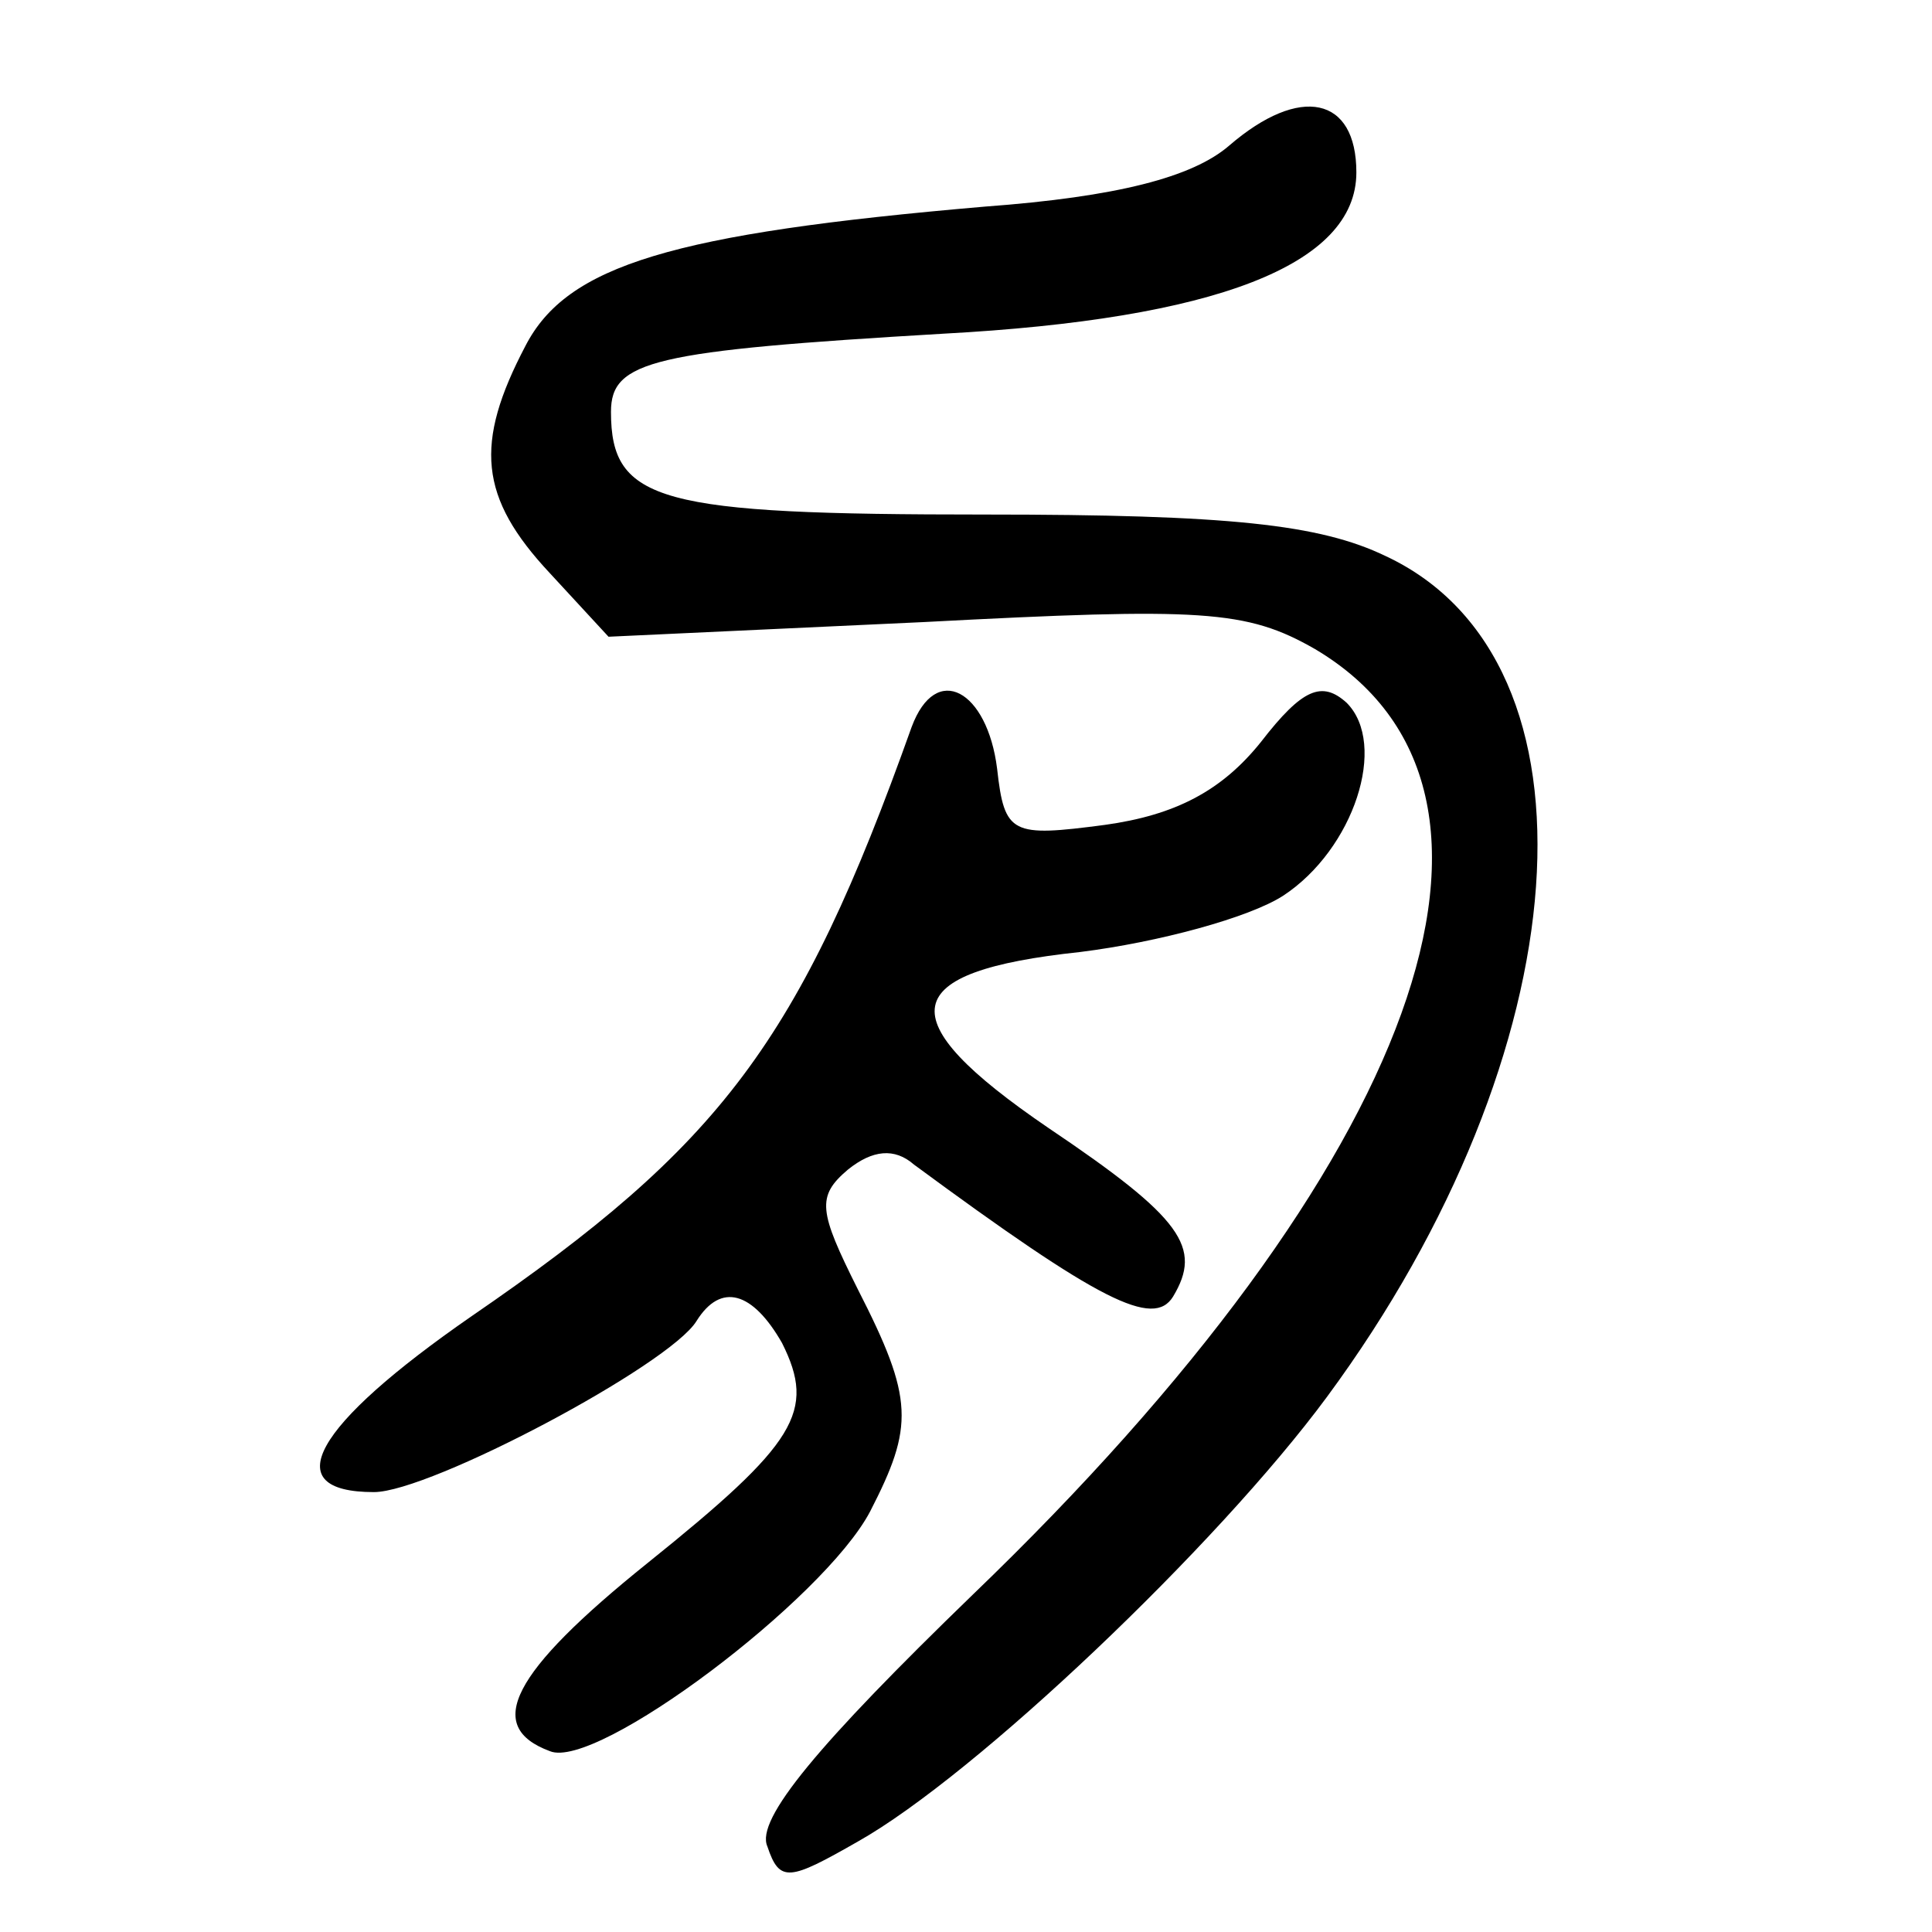 <?xml version="1.0" standalone="no"?>
<!DOCTYPE svg PUBLIC "-//W3C//DTD SVG 20010904//EN"
 "http://www.w3.org/TR/2001/REC-SVG-20010904/DTD/svg10.dtd">
<svg version="1.0" xmlns="http://www.w3.org/2000/svg"
 width="468pt" height="468pt" viewBox="0 0 468 468"
 preserveAspectRatio="xMidYMid meet">
<g transform="translate(0,468) scale(0.592,-0.592)"
fill="#000000" stroke="none">
<path d="M503 731 c-15 -13 -46 -21 -100 -25 -128 -11 -171 -24 -188 -57 -21
-40 -19 -62 10 -93 l24 -26 129 6 c114 6 132 5 160 -11 98 -58 43 -211 -140
-387 -63 -61 -89 -92 -84 -103 5 -15 9 -14 37 2 48 27 147 121 192 182 104
141 116 301 24 344 -27 13 -64 17 -164 17 -133 0 -153 5 -153 42 0 21 17 25
136 32 111 6 169 28 169 66 0 31 -23 36 -52 11z"/>
<path d="M373 493 c-46 -129 -78 -171 -180 -241 -65 -45 -80 -72 -40 -72 23 0
121 52 132 70 10 16 23 12 35 -9 14 -28 6 -41 -55 -90 -56 -45 -67 -67 -40
-77 19 -8 112 62 131 98 18 35 18 46 -5 91 -16 32 -17 38 -4 49 10 8 19 9 27
2 76 -56 98 -67 106 -54 12 20 4 32 -51 69 -66 45 -62 64 13 72 32 4 69 14 83
23 29 19 43 62 26 79 -10 9 -18 6 -35 -16 -16 -20 -35 -30 -64 -34 -38 -5 -41
-4 -44 23 -4 32 -25 44 -35 17z"/>
</g>
</svg>
